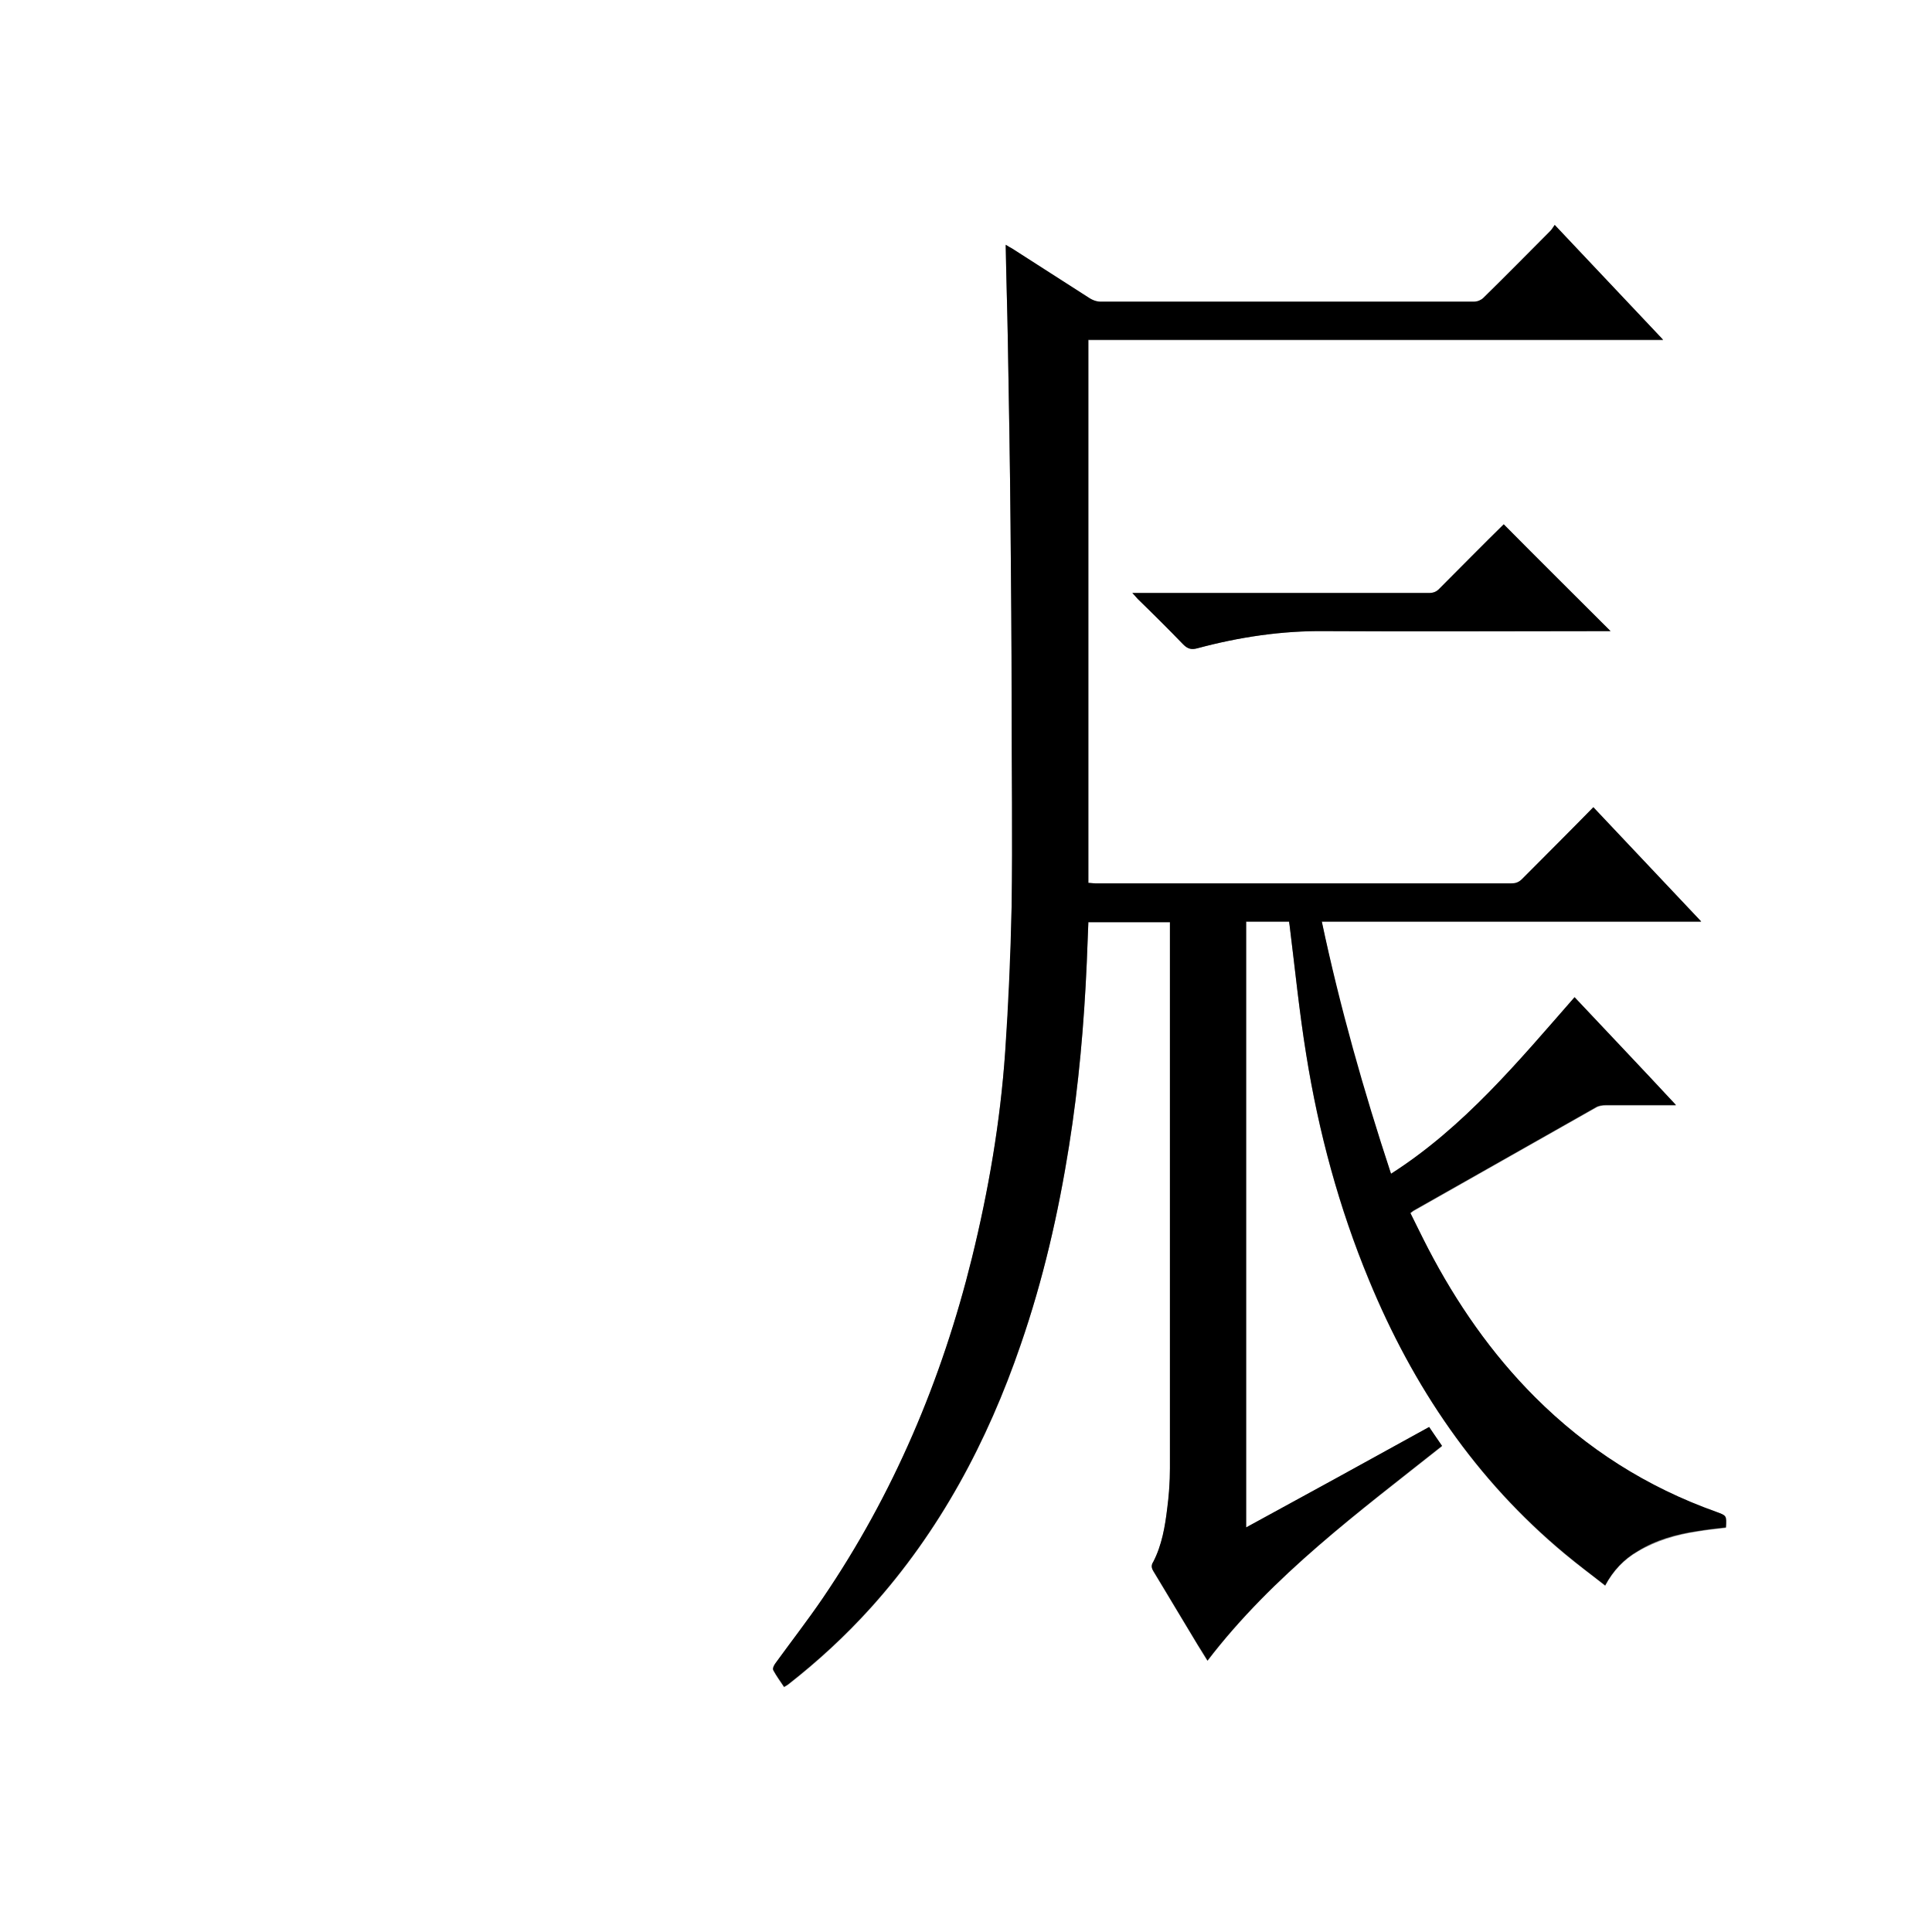 <?xml version="1.0" encoding="utf-8"?>
<!-- Generator: Adobe Illustrator 20.1.0, SVG Export Plug-In . SVG Version: 6.00 Build 0)  -->
<svg version="1.1" id="图层_1" xmlns="http://www.w3.org/2000/svg" xmlns:xlink="http://www.w3.org/1999/xlink" x="0px" y="0px"
	 viewBox="0 0 360 360" style="enable-background:new 0 0 360 360;" xml:space="preserve">
<rect x="0" y="0" width="360" height="360" fill="#808080" stroke="none"/>
<style type="text/css">
	.st0{fill:#FFFFFF;}
</style>
<g>
	<path class="st0" d="M-0.1,360.1c0-120.1,0-240.2,0-360.2c120.1,0,240.2,0,360.2,0c0,120.1,0,240.2,0,360.2
		C240,360.1,120,360.1-0.1,360.1z M266.3,265.9c-11.4,6.3-22.7,12.5-34.1,18.8c0-37.7,0-75.3,0-112.9c2.7,0,5.4,0,8,0
		c0,0.3,0.1,0.5,0.1,0.7c1,8,1.8,16.1,3.1,24.1c2.3,14.4,6.1,28.5,11.7,42c8.2,19.8,19.9,37.2,36.5,51c2.4,2,5,3.9,7.5,5.9
		c1.5-2.8,3.5-4.9,6.1-6.4c3.4-2,7.1-3.1,11-3.7c1.8-0.3,3.6-0.5,5.4-0.7c0.2-2.3,0.2-2.3-1.8-2.9c-12.9-4.6-24.2-11.8-33.8-21.4
		c-8.1-8.2-14.6-17.5-19.9-27.7c-1.1-2.2-2.2-4.4-3.3-6.6c0.3-0.2,0.5-0.4,0.7-0.5c11.3-6.4,22.6-12.8,33.9-19.2
		c0.5-0.3,1.2-0.4,1.8-0.4c3.8,0,7.7,0,11.5,0c0.4,0,0.8,0,1.6,0c-6.4-6.8-12.6-13.4-18.9-20.1c-10.5,11.9-20.6,24.2-34.2,32.9
		c-5.2-15.5-9.6-31-12.9-47c23.6,0,47,0,70.7,0c-6.8-7.2-13.4-14.2-20.1-21.3c-4.5,4.5-8.9,8.9-13.3,13.4c-0.6,0.6-1.2,0.8-2,0.8
		c-25.8,0-51.7,0-77.5,0c-0.4,0-0.8,0-1.3-0.1c0-33.8,0-67.4,0-101.2c35.7,0,71.2,0,107.1,0c-6.8-7.2-13.4-14.2-20.2-21.4
		c-0.3,0.4-0.5,0.8-0.8,1.1c-4.1,4.2-8.3,8.3-12.5,12.5c-0.4,0.4-1.2,0.7-1.7,0.7c-23.2,0-46.5,0-69.7,0c-0.6,0-1.3-0.2-1.9-0.6
		c-4.9-3.1-9.7-6.2-14.5-9.3c-0.4-0.2-0.7-0.4-1.2-0.7c0.1,6.1,0.3,12,0.4,17.9c0.2,11.4,0.4,22.8,0.5,34.2
		c0.1,11,0.2,21.9,0.2,32.9c0,12.8,0.2,25.5,0,38.3c-0.1,9-0.5,18.1-1.2,27.1c-0.9,13-3.1,25.8-6.2,38.4
		c-5.6,22.7-14.6,44-27.8,63.4c-2.8,4.1-5.9,8.1-8.8,12.1c-0.3,0.4-0.5,1-0.4,1.3c0.6,1.1,1.3,2.1,2,3.1c0.3-0.2,0.5-0.3,0.8-0.5
		c5.5-4.3,10.6-9,15.3-14.2c12.9-14.3,21.8-31,28-49.1c4.1-12,7-24.4,9-37c1.8-11.3,2.8-22.7,3.3-34.1c0.1-2.5,0.2-5,0.3-7.6
		c5.1,0,10.1,0,15.2,0c0,0.6,0,1.1,0,1.6c0,33.4,0,66.8,0,100.2c0,2.5-0.1,5-0.5,7.4c-0.4,3.4-1,6.9-2.6,10c-0.3,0.7-0.3,1.1,0,1.7
		c2.8,4.6,5.5,9.2,8.3,13.8c0.6,1,1.2,2,1.8,2.9c12.2-16,28.2-27.7,43.7-40C267.9,268.3,267.1,267.2,266.3,265.9z M300.1,117.6
		c-6.6-6.6-13.2-13.2-19.9-19.9c-3.9,3.9-7.9,7.9-11.9,11.9c-0.6,0.6-1.2,0.9-2.1,0.9c-17.9,0-35.7,0-53.6,0c-0.5,0-0.9,0-1.6,0
		c0.5,0.5,0.7,0.8,1,1.1c2.8,2.8,5.7,5.6,8.5,8.5c0.8,0.8,1.5,1,2.6,0.7c7.8-2.1,15.8-3.3,23.9-3.2c17.3,0.1,34.6,0,51.9,0
		C299.3,117.6,299.8,117.6,300.1,117.6z"/>
	<path d="M266.3,265.9c0.8,1.2,1.6,2.3,2.4,3.5c-15.5,12.3-31.5,24.1-43.7,40c-0.6-1-1.2-2-1.8-2.9c-2.8-4.6-5.5-9.2-8.3-13.8
		c-0.4-0.6-0.4-1.1,0-1.7c1.6-3.1,2.2-6.6,2.6-10c0.3-2.4,0.5-4.9,0.5-7.4c0-33.4,0-66.8,0-100.2c0-0.5,0-1,0-1.6
		c-5.1,0-10.2,0-15.2,0c-0.1,2.6-0.2,5.1-0.3,7.6c-0.5,11.4-1.5,22.8-3.3,34.1c-2,12.6-4.8,24.9-9,37c-6.2,18.1-15.1,34.8-28,49.1
		c-4.7,5.2-9.8,9.9-15.3,14.2c-0.2,0.2-0.5,0.3-0.8,0.5c-0.7-1.1-1.4-2-2-3.1c-0.2-0.3,0.1-0.9,0.4-1.3c2.9-4,6-8,8.8-12.1
		c13.2-19.4,22.2-40.7,27.8-63.4c3.1-12.6,5.3-25.4,6.2-38.4c0.6-9,1-18,1.2-27.1c0.2-12.8,0-25.5,0-38.3c0-11-0.1-21.9-0.2-32.9
		c-0.1-11.4-0.3-22.8-0.5-34.2c-0.1-5.9-0.3-11.8-0.4-17.9c0.5,0.3,0.8,0.5,1.2,0.7c4.8,3.1,9.7,6.2,14.5,9.3
		c0.5,0.3,1.2,0.6,1.9,0.6c23.2,0,46.5,0,69.7,0c0.6,0,1.3-0.3,1.7-0.7c4.2-4.1,8.3-8.3,12.5-12.5c0.3-0.3,0.5-0.7,0.8-1.1
		c6.8,7.2,13.4,14.2,20.2,21.4c-35.9,0-71.5,0-107.1,0c0,33.8,0,67.4,0,101.2c0.4,0,0.9,0.1,1.3,0.1c25.8,0,51.7,0,77.5,0
		c0.8,0,1.4-0.2,2-0.8c4.4-4.4,8.8-8.8,13.3-13.4c6.7,7.1,13.3,14.1,20.1,21.3c-23.7,0-47.1,0-70.7,0c3.4,16,7.8,31.5,12.9,47
		c13.6-8.7,23.7-20.9,34.2-32.9c6.2,6.6,12.5,13.2,18.9,20.1c-0.7,0-1.2,0-1.6,0c-3.8,0-7.7,0-11.5,0c-0.6,0-1.3,0.1-1.8,0.4
		c-11.3,6.4-22.6,12.8-33.9,19.2c-0.2,0.1-0.4,0.3-0.7,0.5c1.1,2.2,2.2,4.5,3.3,6.6c5.3,10.2,11.8,19.6,19.9,27.7
		c9.7,9.7,20.9,16.8,33.8,21.4c1.9,0.7,1.9,0.7,1.8,2.9c-1.8,0.2-3.6,0.4-5.4,0.7c-3.9,0.6-7.6,1.6-11,3.7c-2.6,1.5-4.6,3.6-6.1,6.4
		c-2.6-2-5.1-3.9-7.5-5.9c-16.6-13.8-28.3-31.1-36.5-51c-5.6-13.5-9.4-27.6-11.7-42c-1.3-8-2.1-16.1-3.1-24.1c0-0.2-0.1-0.5-0.1-0.7
		c-2.7,0-5.3,0-8,0c0,37.6,0,75.1,0,112.9C243.6,278.4,254.9,272.2,266.3,265.9z"/>
	<path d="M300.1,117.6c-0.3,0-0.8,0-1.2,0c-17.3,0-34.6,0.1-51.9,0c-8.1-0.1-16.1,1.1-23.9,3.2c-1.1,0.3-1.8,0.1-2.6-0.7
		c-2.8-2.9-5.6-5.7-8.5-8.5c-0.3-0.3-0.5-0.6-1-1.1c0.7,0,1.2,0,1.6,0c17.9,0,35.7,0,53.6,0c0.9,0,1.5-0.2,2.1-0.9
		c4-4,8-8.1,11.9-11.9C286.8,104.4,293.5,111,300.1,117.6z"/>
</g>
</svg>

